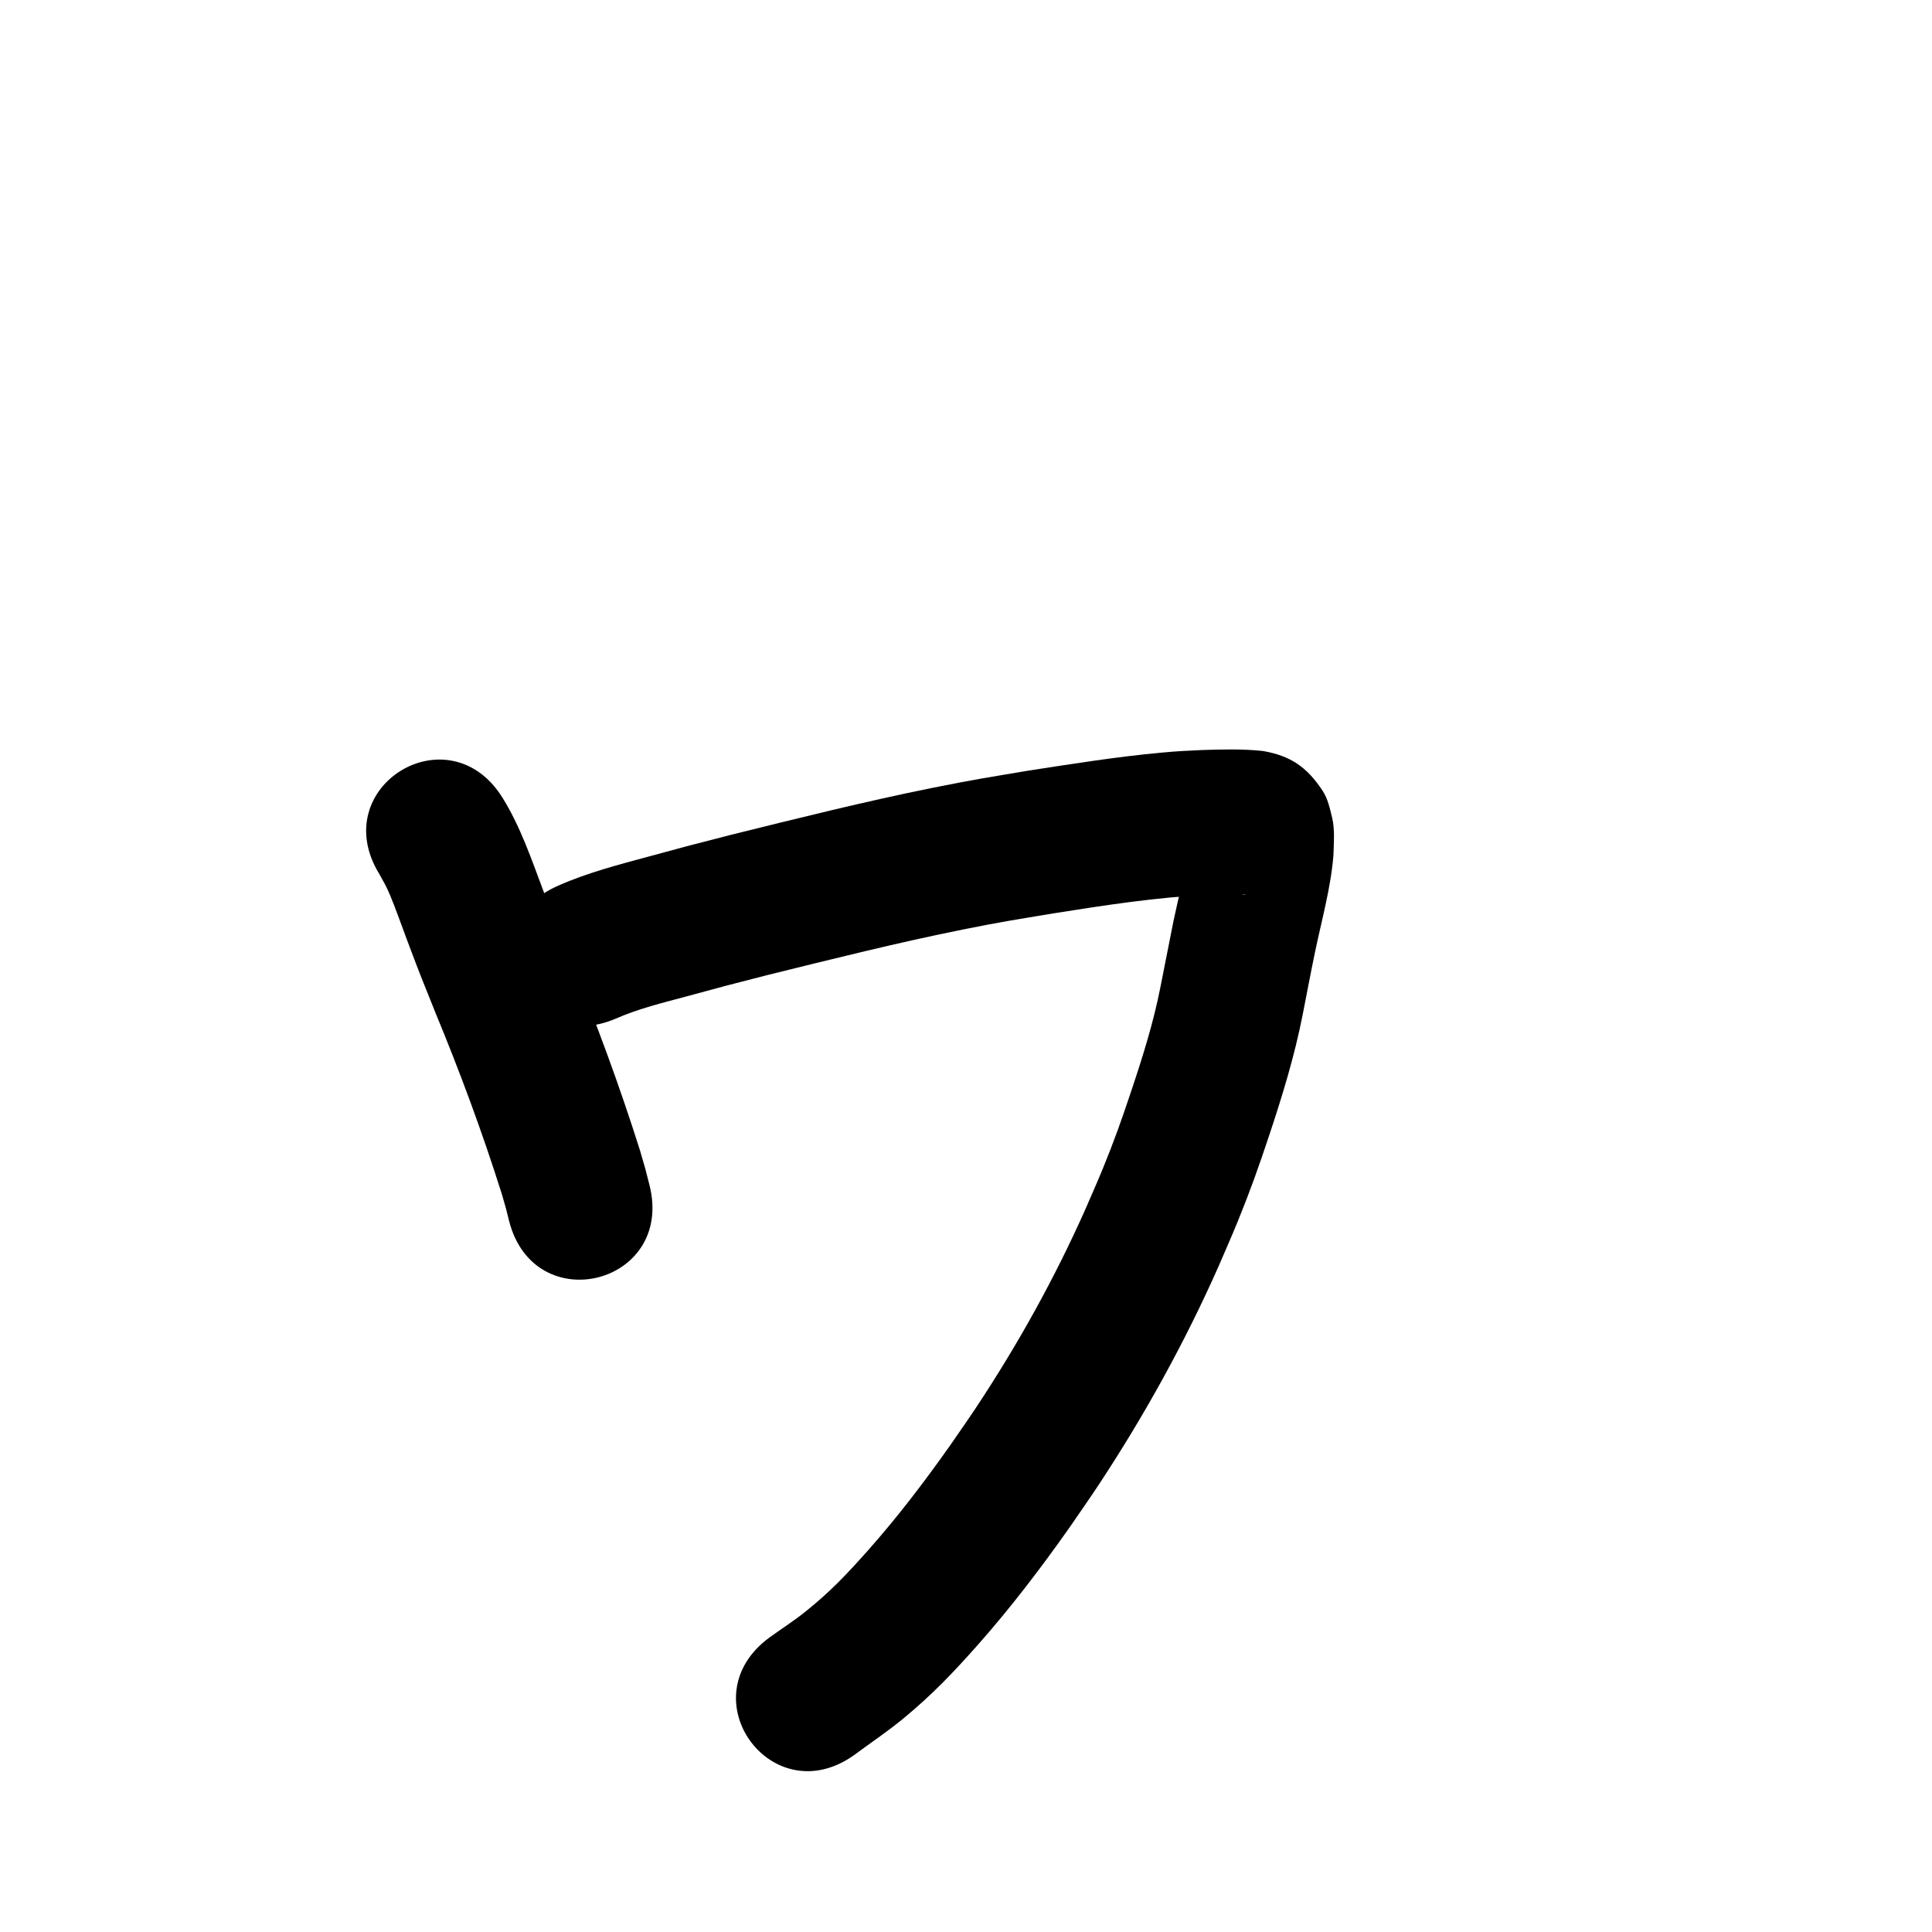 <?xml version="1.0" ?>
<svg xmlns="http://www.w3.org/2000/svg" viewBox="0 0 1000 1000">
<path d="m 196.352,452.426 c 2.356,4.237 3.433,5.974 5.51,10.827 2.461,5.75 6.984,18.406 8.84,23.345 7.336,19.523 6.576,17.305 14.644,37.48 12.737,30.803 24.351,62.076 34.365,93.871 2.866,9.994 1.652,5.387 3.734,13.796 12.936,51.431 85.671,33.137 72.735,-18.294 v 0 c -2.923,-11.494 -1.294,-5.462 -4.947,-18.08 -10.618,-33.566 -22.786,-66.627 -36.254,-99.156 -7.874,-19.663 -6.731,-16.501 -13.954,-35.69 -6.071,-16.13 -11.648,-32.607 -20.766,-47.355 -27.758,-45.188 -91.664,-5.932 -63.906,39.256 z"/>
<path d="m 318.777,527.22 c 11.819,-5.19 24.421,-8.203 36.837,-11.559 26.093,-7.054 13.447,-3.7 41.667,-10.987 33.67,-8.31 67.319,-16.768 101.331,-23.597 19.947,-4.005 26.513,-4.947 46.317,-8.267 26.738,-4.236 53.531,-8.401 80.599,-9.672 2.075,-0.053 4.15,-0.121 6.225,-0.158 2.98,-0.053 6.047,-0.051 9.034,-0.019 1.374,0.014 2.803,-0.252 4.119,0.142 0.259,0.077 -0.541,-0.003 -0.811,-0.004 -10.725,-1.381 -17.521,-7.298 -24.216,-15.869 -1.923,-2.461 -2.556,-5.701 -3.773,-8.577 -0.223,-0.526 -0.05,-1.913 -0.544,-1.625 -0.615,0.359 -0.198,1.41 -0.297,2.116 -1.91,12.768 -5.306,25.254 -7.934,37.882 -0.385,1.851 -6.371,32.23 -6.662,33.705 -3.593,18.401 -9.218,36.305 -15.164,54.054 -5.153,15.381 -8.624,25.264 -14.777,40.32 -2.843,6.956 -5.933,13.809 -8.899,20.714 -15.892,35.741 -34.973,70.066 -56.57,102.672 -4.345,6.559 -8.899,12.978 -13.349,19.466 -13.387,18.978 -27.491,37.492 -42.936,54.854 -10.716,12.046 -19.4,21.208 -32.009,31.308 -5.963,4.777 -12.407,8.92 -18.611,13.38 -42.79,31.329 1.517,91.843 44.307,60.514 v 0 c 8.2,-6.086 16.709,-11.776 24.6,-18.258 14.999,-12.32 26.222,-24.095 38.987,-38.521 17.082,-19.306 32.719,-39.847 47.552,-60.912 4.894,-7.161 9.904,-14.243 14.682,-21.483 23.791,-36.053 44.789,-73.994 62.29,-113.491 3.309,-7.747 6.757,-15.436 9.928,-23.241 6.522,-16.057 10.747,-27.969 16.188,-44.311 6.839,-20.539 13.195,-41.283 17.364,-62.554 2.112,-10.708 4.112,-21.439 6.333,-32.125 3.464,-16.666 8.147,-33.152 9.585,-50.175 0.192,-6.184 0.83,-13.599 -0.665,-19.711 -1.165,-4.761 -2.198,-9.77 -4.885,-13.869 -8.228,-12.55 -16.883,-18.2 -30.893,-20.644 -10.579,-1.14 -21.226,-0.834 -31.847,-0.492 -8.843,0.443 -11.586,0.496 -20.764,1.34 -22.991,2.114 -45.805,5.763 -68.611,9.28 -21.349,3.594 -27.948,4.535 -49.468,8.866 -35.076,7.06 -69.787,15.76 -104.512,24.345 -25.784,6.663 -18.827,4.775 -42.605,11.236 -15.751,4.28 -31.647,8.363 -46.63,14.967 -48.762,20.851 -19.274,89.811 29.488,68.96 z"/>
</svg>
